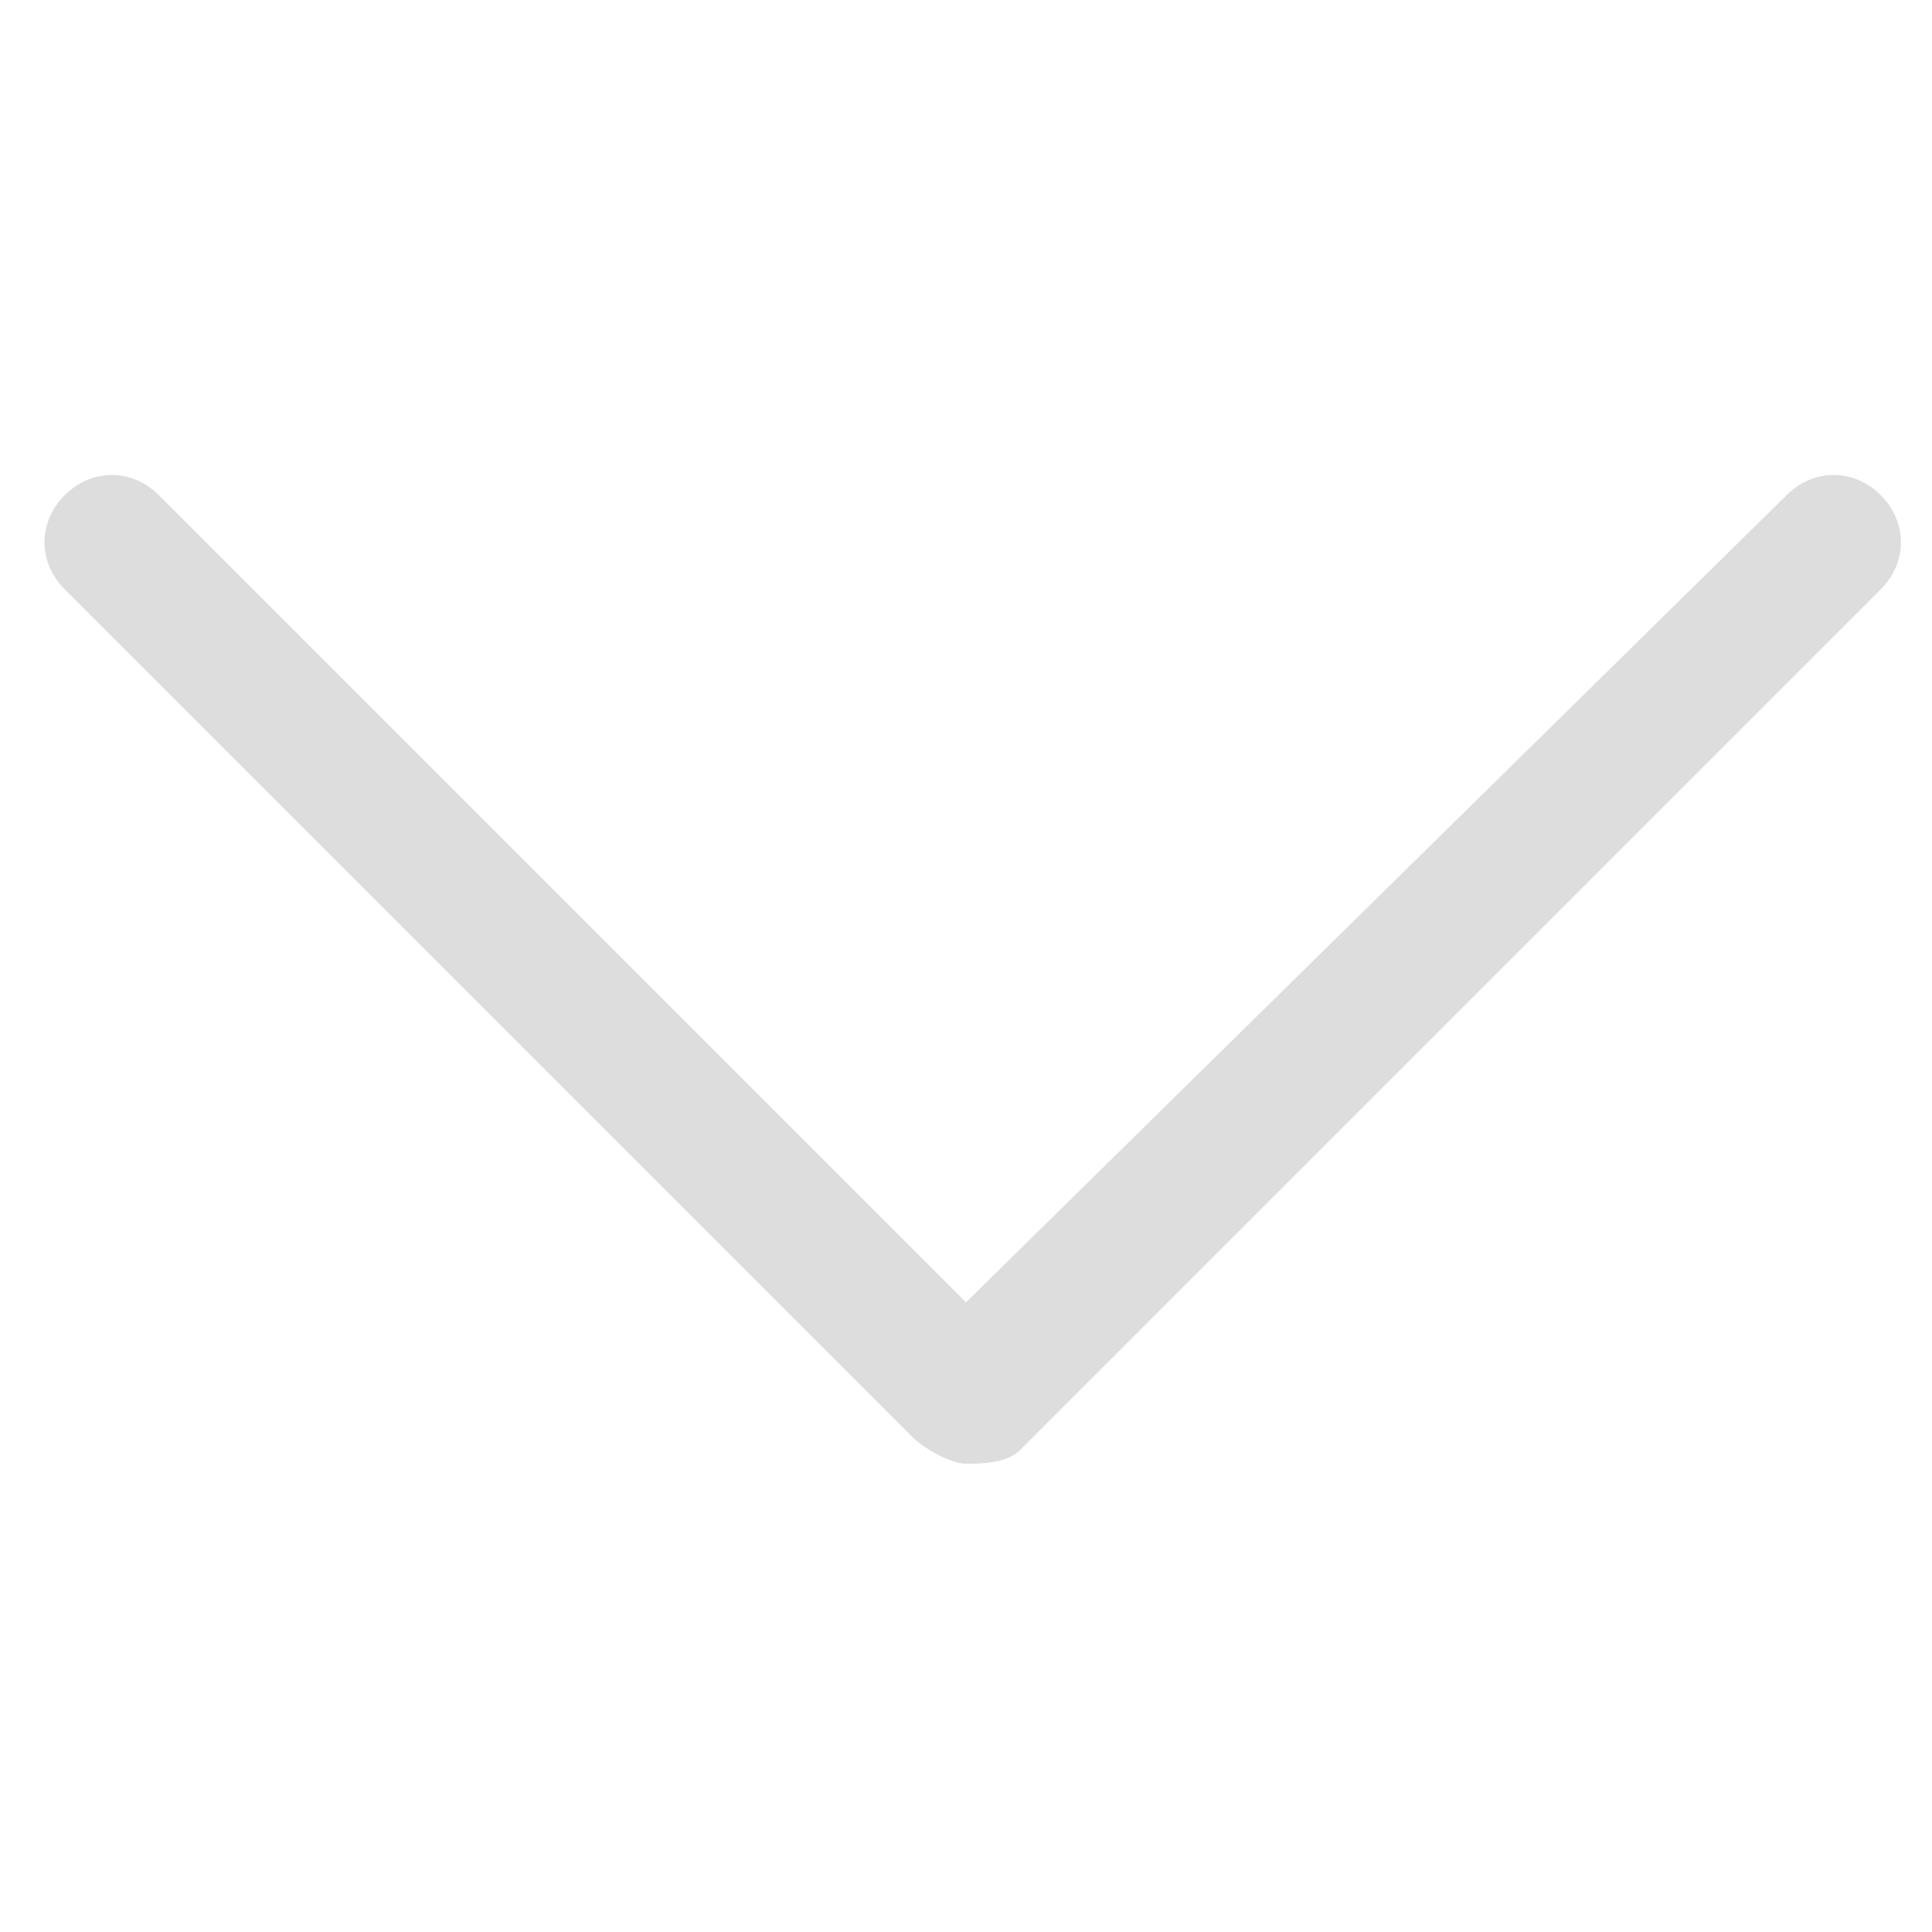 <?xml version="1.0" standalone="no"?>
<!DOCTYPE svg PUBLIC "-//W3C//DTD SVG 1.1//EN" "http://www.w3.org/Graphics/SVG/1.1/DTD/svg11.dtd">
<svg
    t="1529900479659"
     class="icon"
     style=""
     viewBox="0 0 1024 1024"
     version="1.1"
     xmlns="http://www.w3.org/2000/svg" p-id="1064"
     xmlns:xlink="http://www.w3.org/1999/xlink" width="200" height="200">
     <defs><style type="text/css"></style></defs><path style="fill:#ddd" d="M512 690.252l-427.805-427.805c-14.26-14.26-35.65-14.26-49.91 0s-14.26 35.65 0 49.91l449.195 449.195c7.13 7.13 21.39 14.26 28.52 14.26s21.39 0 28.52-7.13l456.325-456.325c14.26-14.26 14.26-35.65 0-49.91s-35.65-14.26-49.91 0l-434.935 427.805z" p-id="1065"></path></svg>
